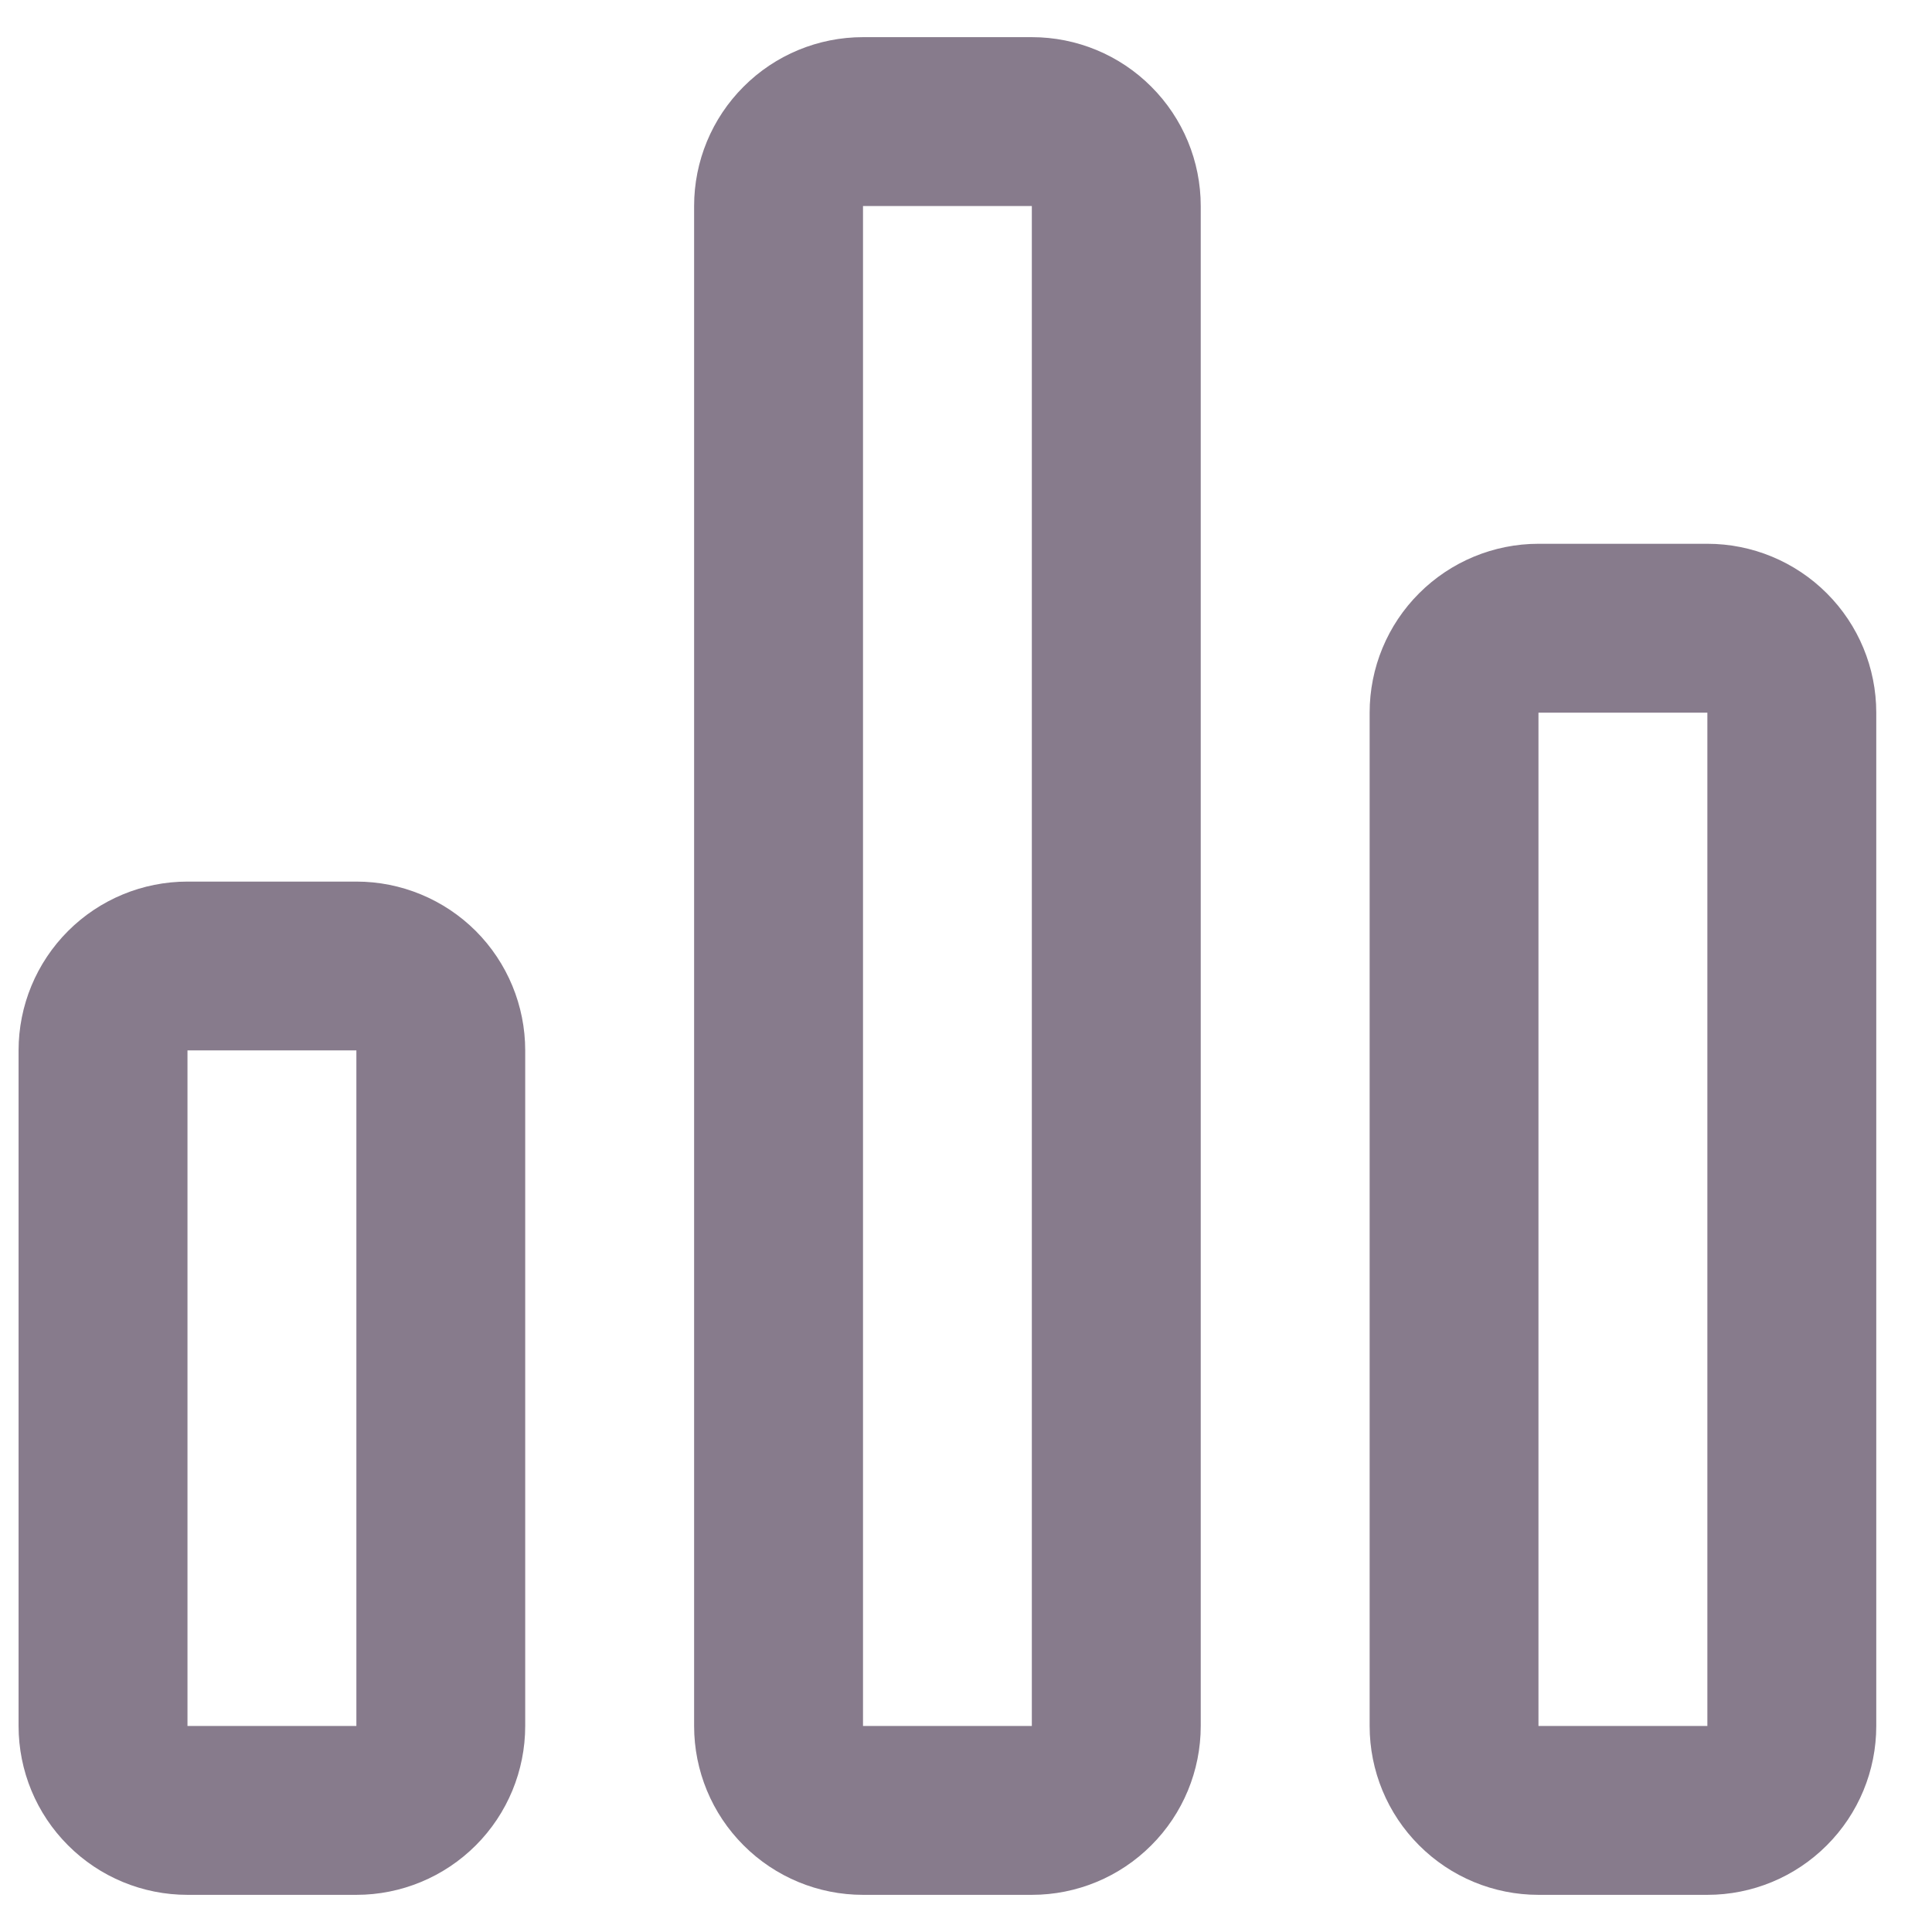 <svg width="26" height="26" viewBox="0 0 26 26" fill="none" xmlns="http://www.w3.org/2000/svg">
<path fill-rule="evenodd" clip-rule="evenodd" d="M13.886 25.5C14.489 25.5 15.067 25.261 15.493 24.834C15.92 24.408 16.159 23.83 16.159 23.227V2.773C16.159 2.17 15.92 1.592 15.493 1.166C15.067 0.739 14.489 0.5 13.886 0.5H11.614C11.011 0.5 10.433 0.739 10.007 1.166C9.58 1.592 9.341 2.17 9.341 2.773V23.227C9.341 23.83 9.58 24.408 10.007 24.834C10.433 25.261 11.011 25.5 11.614 25.5H13.886ZM11.614 2.773H13.886V23.227H11.614V2.773ZM4.796 25.5C5.398 25.5 5.976 25.261 6.403 24.834C6.829 24.408 7.068 23.83 7.068 23.227V14.136C7.068 13.534 6.829 12.956 6.403 12.529C5.976 12.103 5.398 11.864 4.796 11.864H2.523C1.92 11.864 1.342 12.103 0.916 12.529C0.489 12.956 0.25 13.534 0.25 14.136V23.227C0.25 23.83 0.489 24.408 0.916 24.834C1.342 25.261 1.92 25.5 2.523 25.5H4.796ZM2.523 14.136H4.796V23.227H2.523V14.136ZM24.584 24.834C24.158 25.261 23.58 25.5 22.977 25.5H20.704C20.102 25.5 19.524 25.261 19.098 24.834C18.671 24.408 18.432 23.83 18.432 23.227V9.591C18.432 8.988 18.671 8.41 19.098 7.984C19.524 7.558 20.102 7.318 20.704 7.318H22.977C23.58 7.318 24.158 7.558 24.584 7.984C25.011 8.41 25.25 8.988 25.25 9.591V23.227C25.25 23.83 25.011 24.408 24.584 24.834ZM22.977 9.591H20.704V23.227H22.977V9.591Z" fill="#877B8C"/>
</svg>
